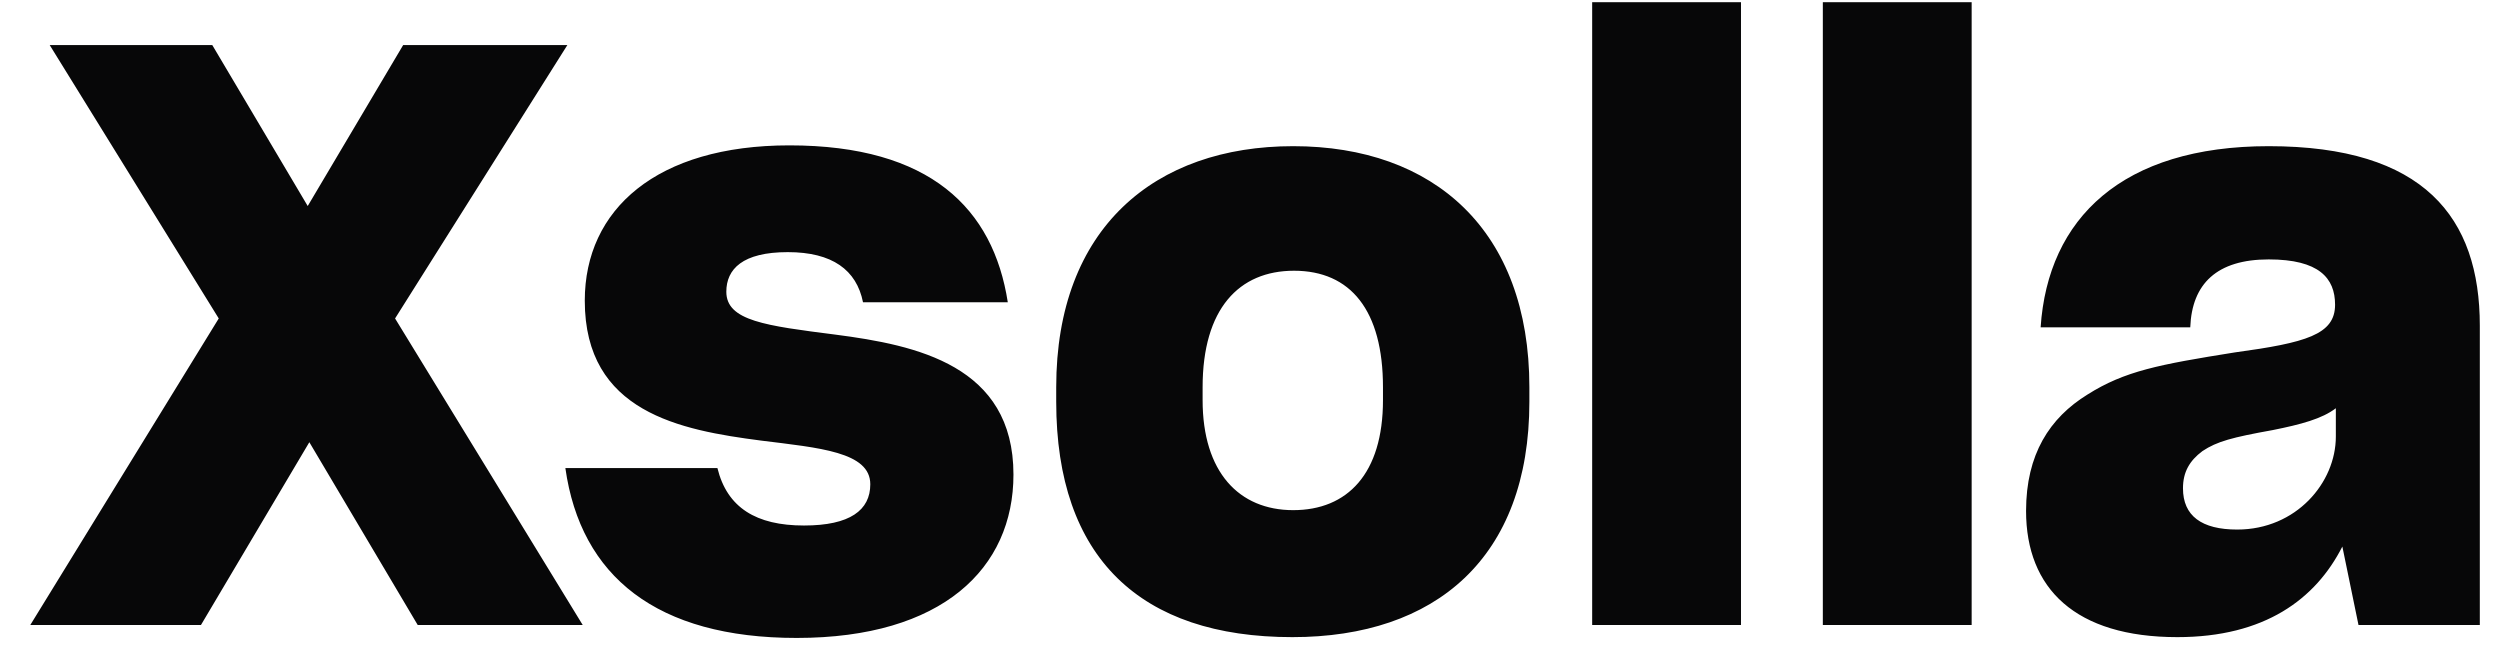 <svg width="68" height="18" viewBox="0 0 68 18" fill="none" xmlns="http://www.w3.org/2000/svg">
<path d="M11.362 17H15.85L10.746 8.662L15.432 1.226H10.966L8.37 5.604L5.774 1.226H1.352L5.95 8.662L0.824 17H5.466L8.414 12.028L11.362 17ZM21.67 17.352C25.63 17.352 27.566 15.46 27.566 12.908C27.566 9.938 24.926 9.388 22.726 9.102C20.834 8.86 19.756 8.728 19.756 7.936C19.756 7.32 20.196 6.858 21.428 6.858C22.638 6.858 23.298 7.342 23.474 8.222H27.412C27.016 5.67 25.3 3.954 21.472 3.954C17.864 3.954 15.906 5.692 15.906 8.178C15.906 11.214 18.502 11.698 20.702 11.984C22.286 12.182 23.672 12.292 23.672 13.172C23.672 13.876 23.122 14.294 21.868 14.294C20.57 14.294 19.778 13.81 19.514 12.732H15.378C15.796 15.68 17.864 17.352 21.67 17.352ZM35.153 17.33C39.047 17.33 41.599 15.174 41.599 10.928V10.532C41.599 6.264 39.003 3.976 35.175 3.976C31.413 3.976 28.729 6.198 28.729 10.532V10.928C28.729 15.174 31.017 17.33 35.153 17.33ZM35.175 13.876C33.701 13.876 32.711 12.842 32.711 10.884V10.532C32.711 8.398 33.701 7.364 35.197 7.364C36.737 7.364 37.617 8.442 37.617 10.532V10.884C37.617 12.886 36.649 13.876 35.175 13.876ZM47.355 17V0.06H43.307V17H47.355ZM53.629 17V0.06H49.581V17H53.629ZM60.852 14.404C59.883 14.404 59.377 14.03 59.377 13.282C59.377 12.842 59.553 12.534 59.906 12.27C60.301 12.006 60.719 11.896 61.819 11.698C62.59 11.544 63.161 11.39 63.535 11.104V11.874C63.535 13.128 62.458 14.404 60.852 14.404ZM64.151 17H67.451V8.86C67.451 5.912 65.933 3.976 61.709 3.976C57.727 3.976 55.703 5.934 55.505 8.904H59.575C59.62 7.716 60.301 7.056 61.709 7.056C63.074 7.056 63.514 7.562 63.514 8.288C63.514 9.102 62.721 9.322 60.785 9.586C58.718 9.916 57.794 10.092 56.782 10.73C55.748 11.368 55.109 12.358 55.109 13.898C55.109 16.01 56.452 17.33 59.224 17.33C61.599 17.33 62.986 16.296 63.712 14.866L64.151 17Z" fill="#070708"/>
</svg>
